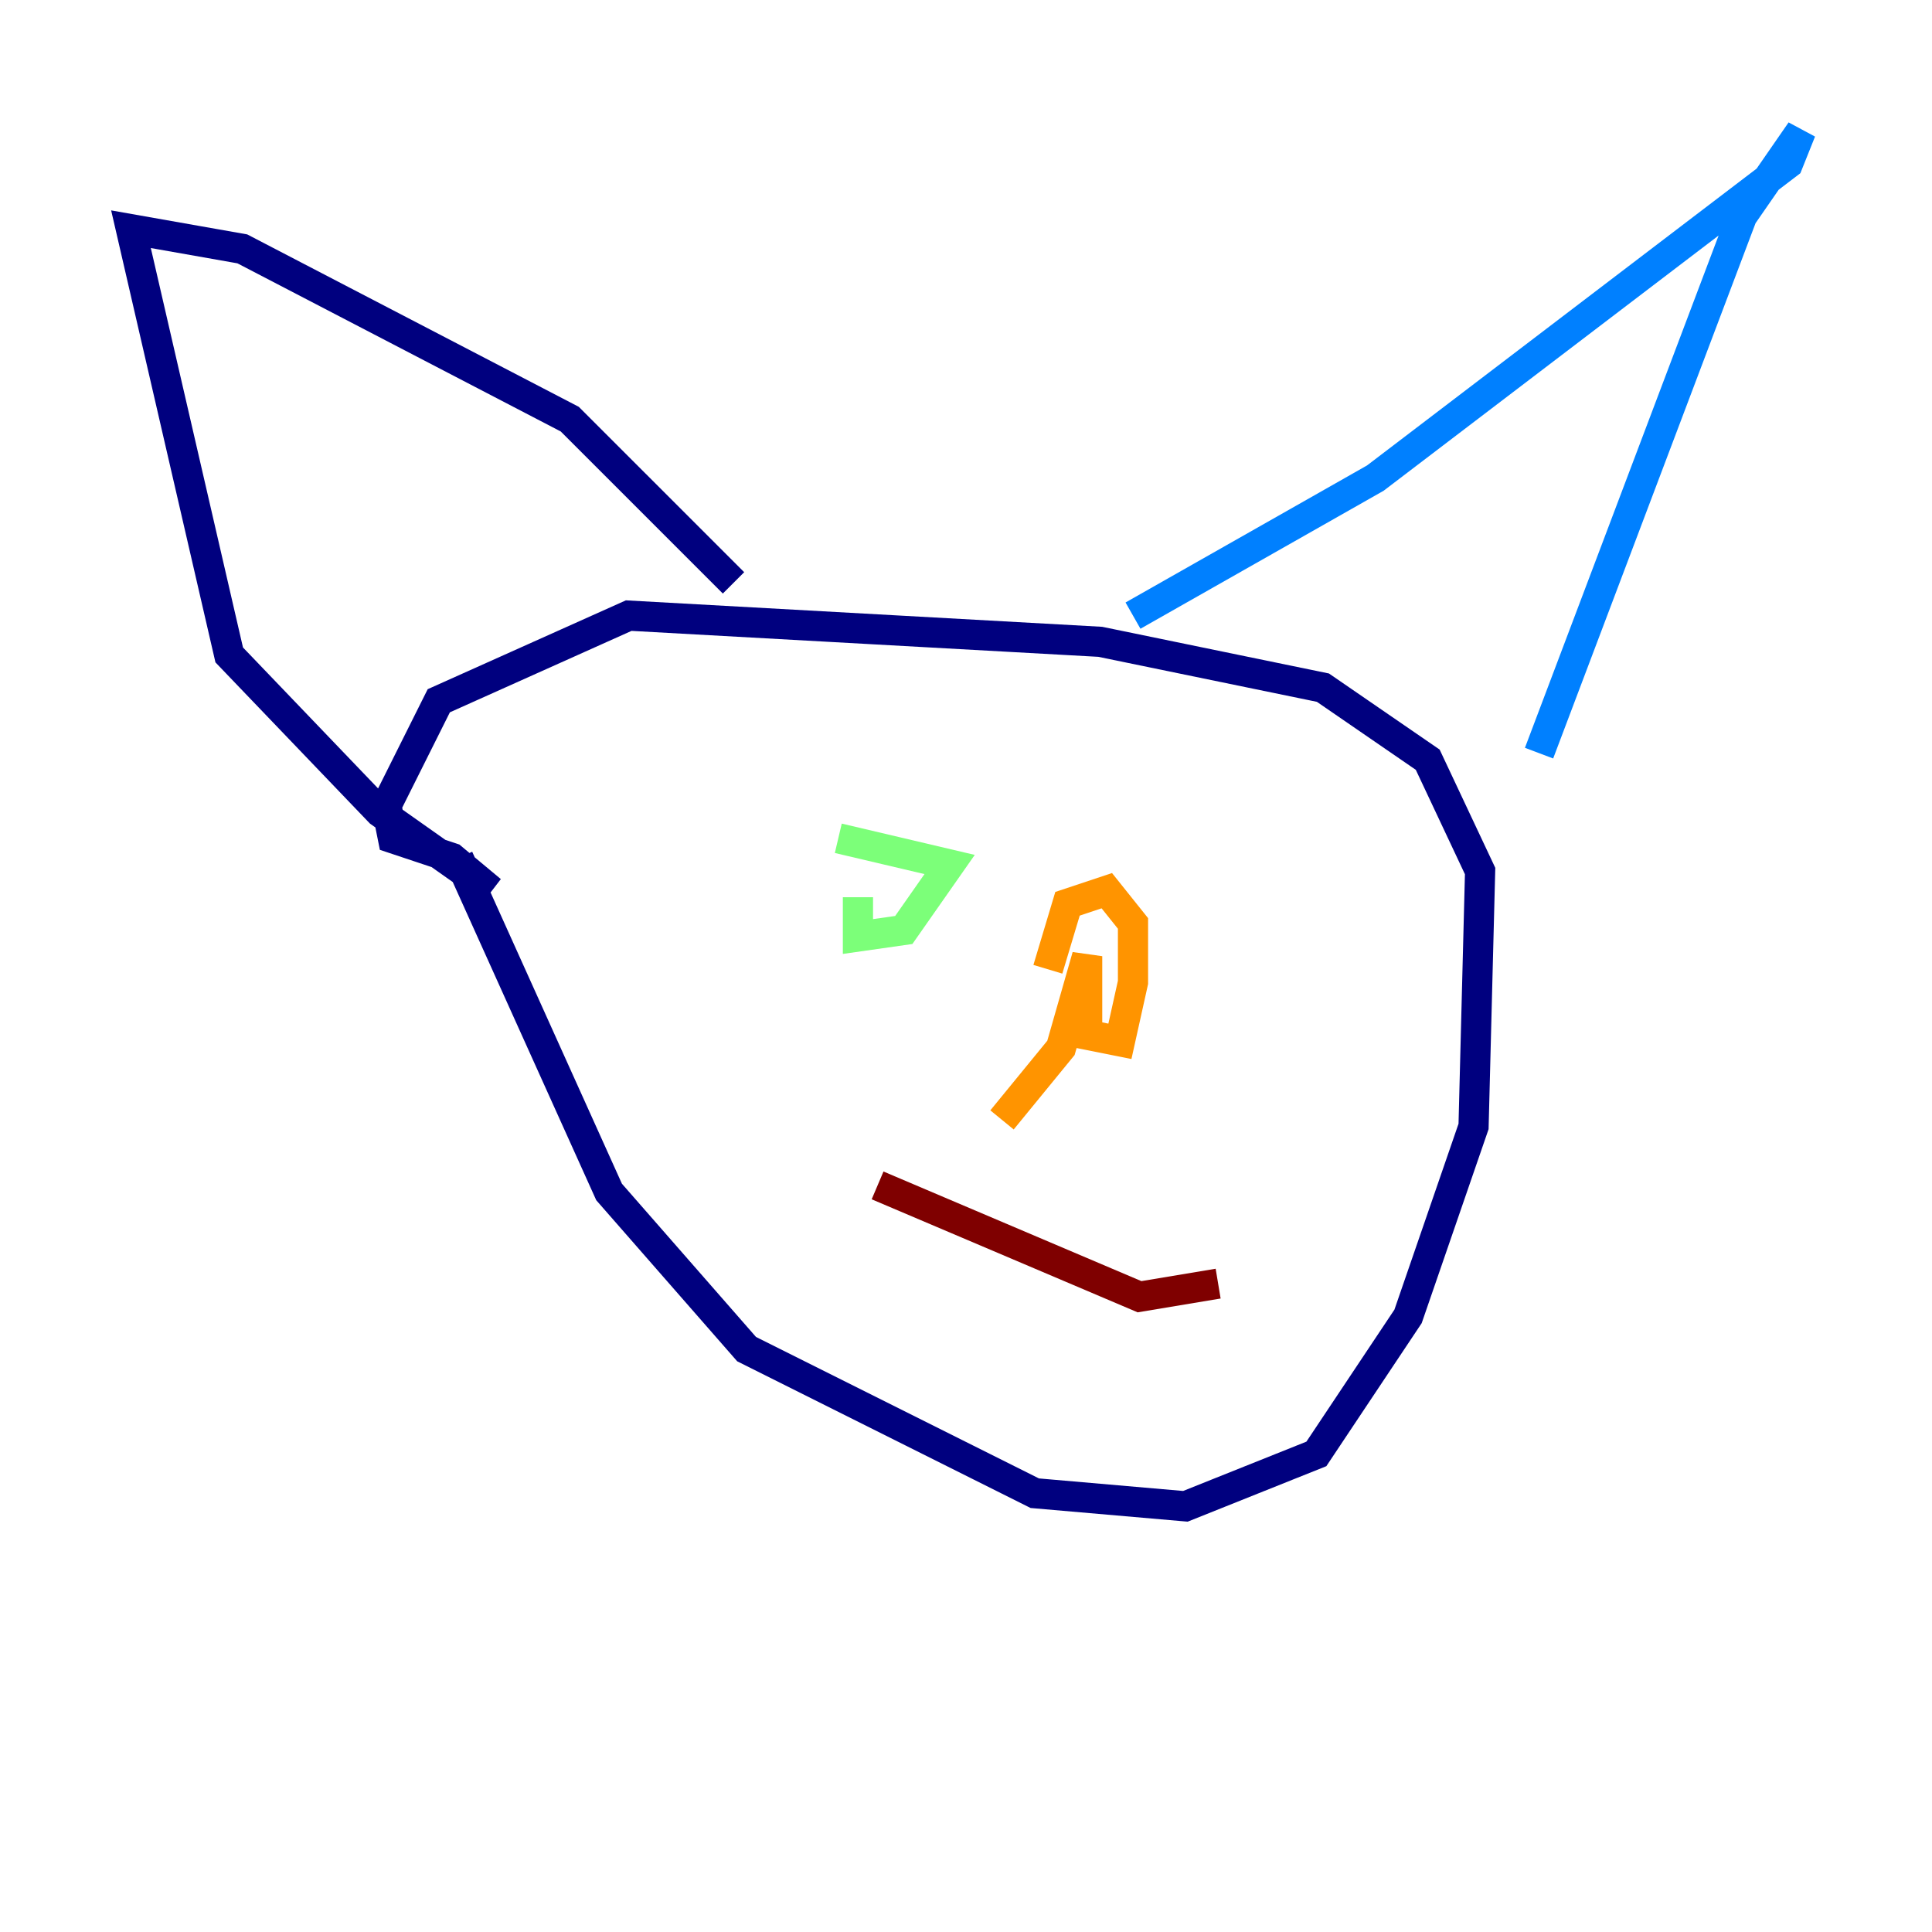 <?xml version="1.0" encoding="utf-8" ?>
<svg baseProfile="tiny" height="128" version="1.2" viewBox="0,0,128,128" width="128" xmlns="http://www.w3.org/2000/svg" xmlns:ev="http://www.w3.org/2001/xml-events" xmlns:xlink="http://www.w3.org/1999/xlink"><defs /><polyline fill="none" points="30.373,56.841 40.352,78.969 49.464,89.383 68.556,98.929 78.536,99.797 87.214,96.325 93.288,87.214 97.627,74.63 98.061,57.709 94.59,50.332 87.647,45.559 72.895,42.522 41.654,40.786 29.071,46.427 25.6,53.37 26.034,55.539 29.939,56.841 32.542,59.01 25.166,53.803 15.186,43.39 8.678,15.186 16.054,16.488 37.749,27.77 48.597,38.617" stroke="#00007f" stroke-width="2" /><polyline fill="none" points="75.064,40.786 91.119,31.675 118.454,10.848 119.322,8.678 115.417,14.319 101.966,49.898" stroke="#0080ff" stroke-width="2" /><polyline fill="none" points="55.539,55.539 62.915,57.275 59.878,61.614 56.841,62.047 56.841,59.444" stroke="#7cff79" stroke-width="2" /><polyline fill="none" points="69.424,64.217 70.725,59.878 73.329,59.01 75.064,61.18 75.064,65.085 74.197,68.99 72.027,68.556 72.027,63.349 70.291,69.424 66.386,74.197" stroke="#ff9400" stroke-width="2" /><polyline fill="none" points="58.142,78.536 75.498,85.912 80.705,85.044" stroke="#7f0000" stroke-width="2" /></svg>